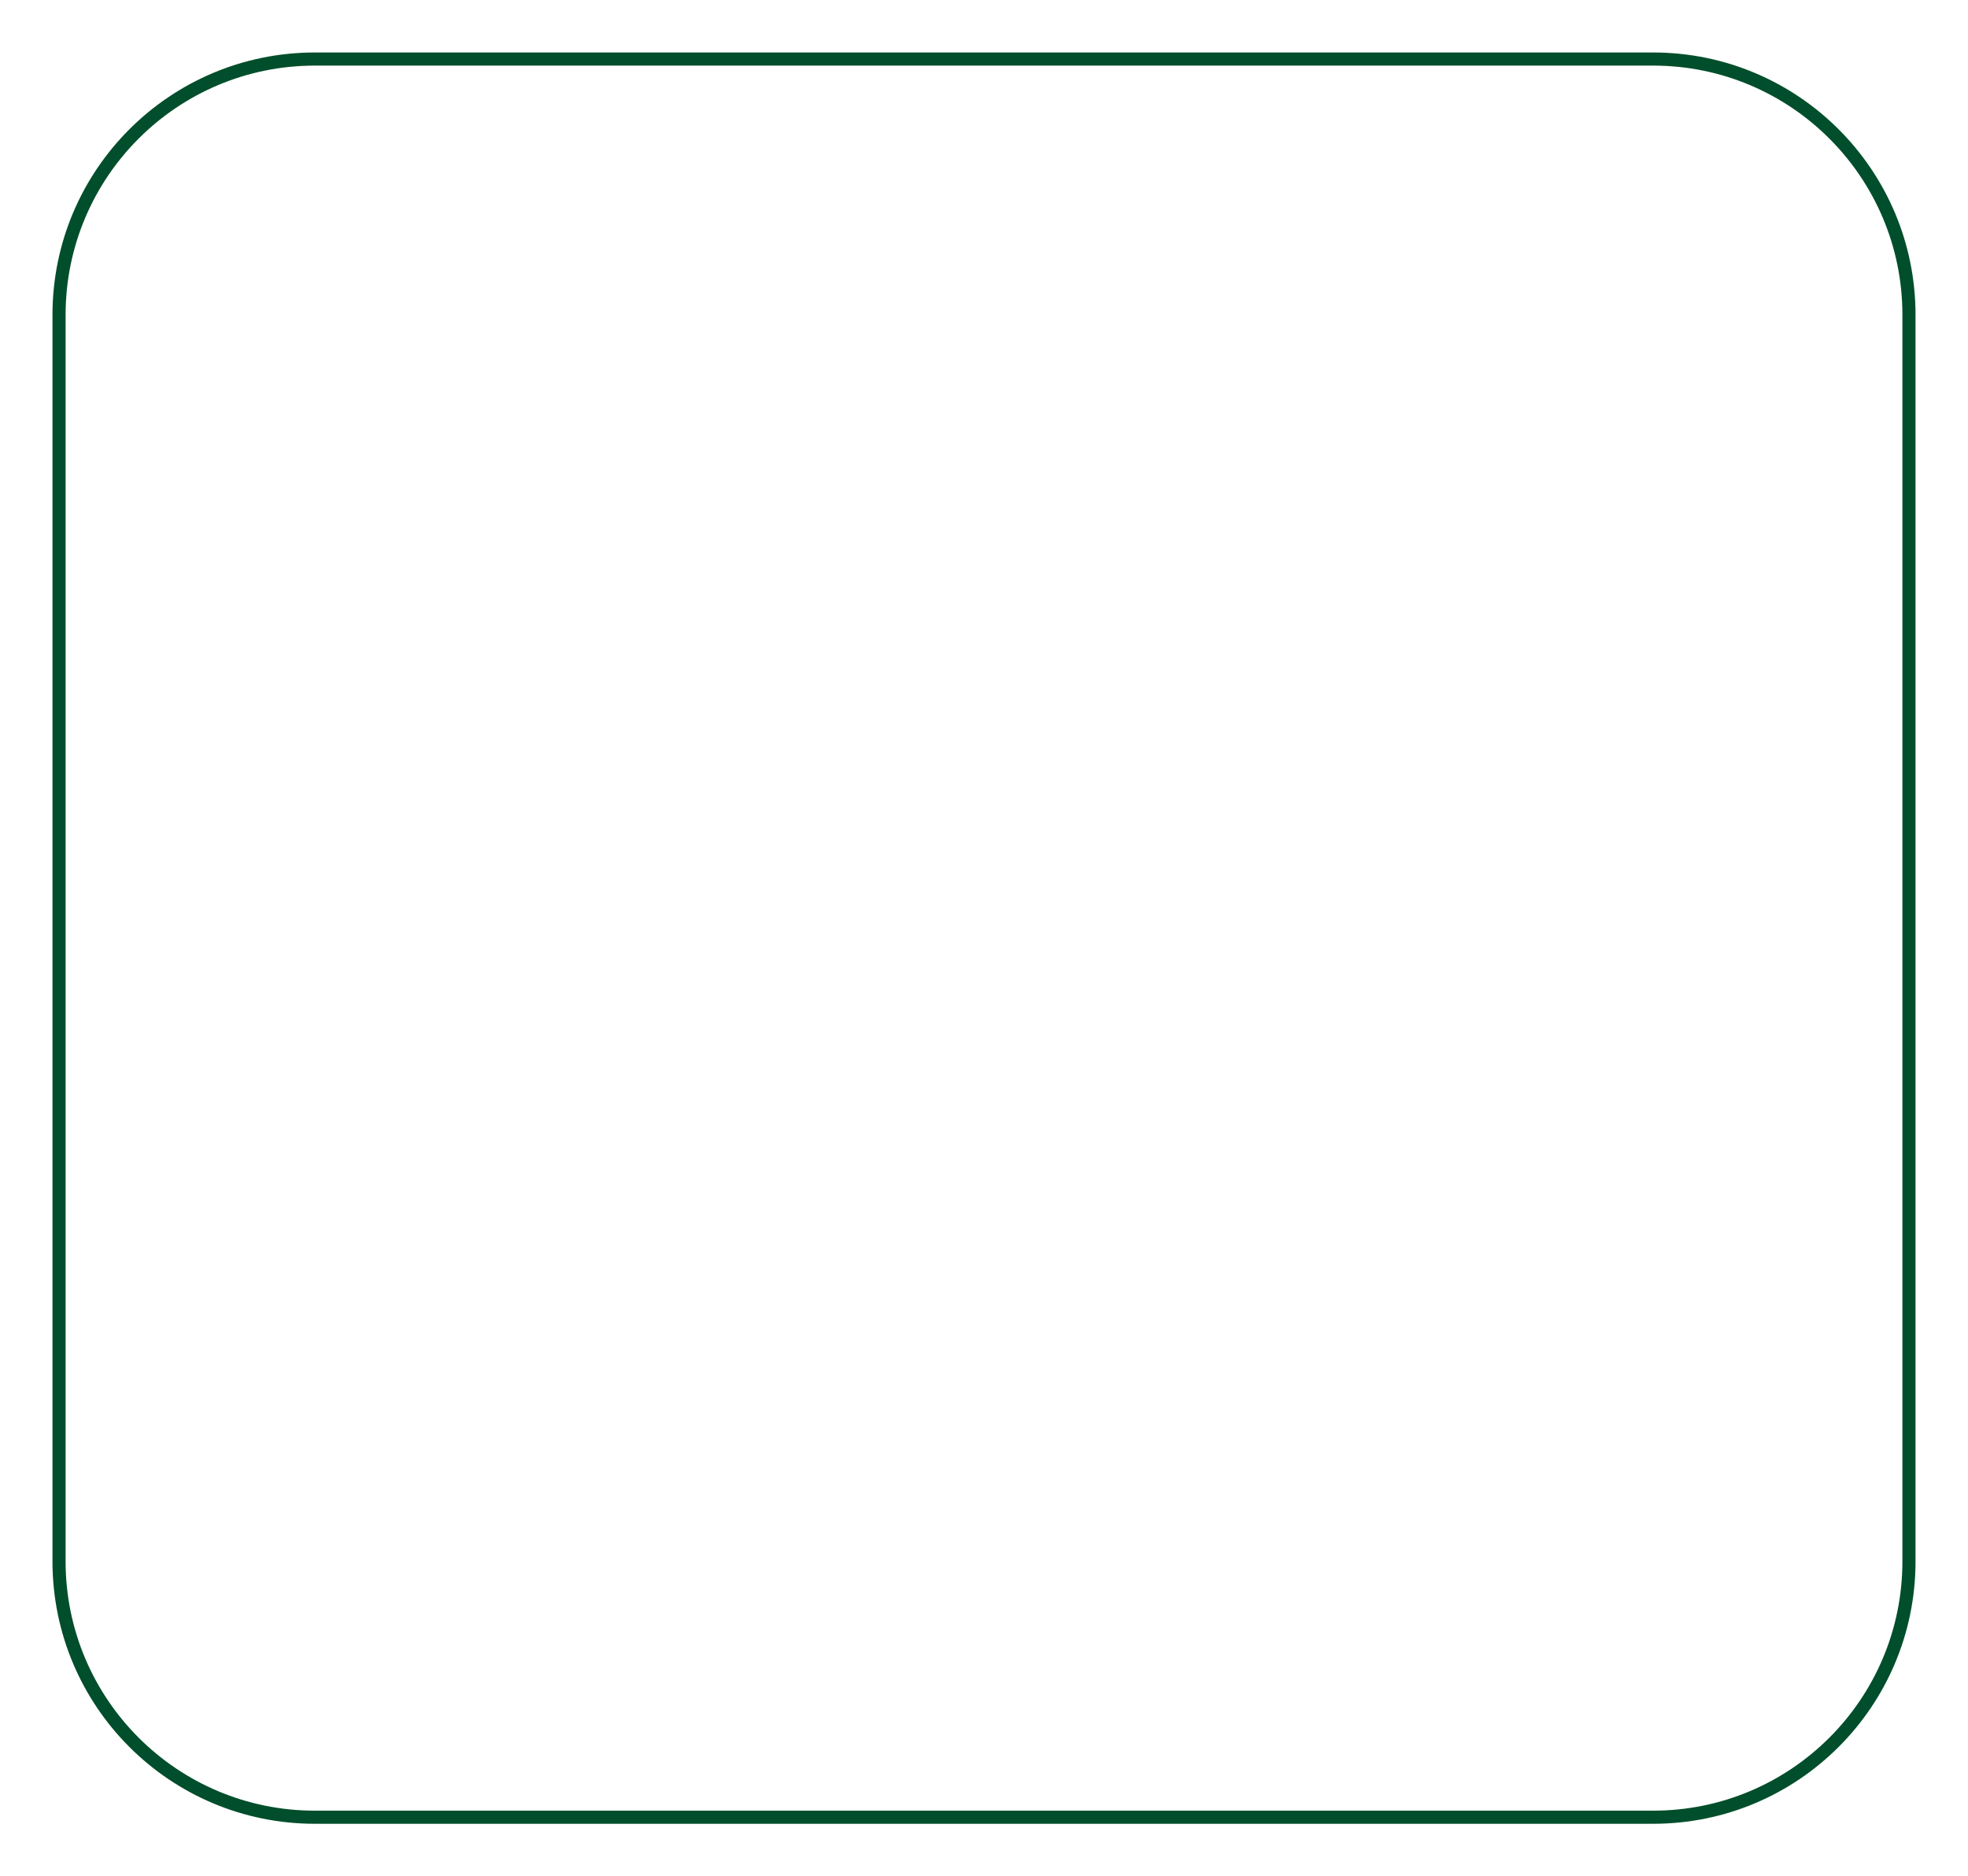 <svg width="150" height="143" viewBox="0 0 150 143" fill="none" xmlns="http://www.w3.org/2000/svg">
<g filter="url(#filter0_d_37_20)">
<path d="M4 20C4 8.954 12.954 0 24 0H126C137.046 0 146 8.954 146 20V115C146 126.046 137.046 135 126 135H24C12.954 135 4 126.046 4 115V20Z" fill="white"/>
<path d="M4.5 20C4.5 9.23 13.23 0.5 24 0.5H126C136.77 0.5 145.5 9.23 145.5 20V115C145.5 125.77 136.77 134.5 126 134.5H24C13.23 134.5 4.5 125.77 4.5 115V20Z" stroke="#004E2B"/>
</g>
<defs>
<filter id="filter0_d_37_20" x="0" y="0" width="150" height="143" filterUnits="userSpaceOnUse" color-interpolation-filters="sRGB">
<feFlood flood-opacity="0" result="BackgroundImageFix"/>
<feColorMatrix in="SourceAlpha" type="matrix" values="0 0 0 0 0 0 0 0 0 0 0 0 0 0 0 0 0 0 127 0" result="hardAlpha"/>
<feOffset dy="4"/>
<feGaussianBlur stdDeviation="2"/>
<feComposite in2="hardAlpha" operator="out"/>
<feColorMatrix type="matrix" values="0 0 0 0 0 0 0 0 0 0 0 0 0 0 0 0 0 0 0.25 0"/>
<feBlend mode="normal" in2="BackgroundImageFix" result="effect1_dropShadow_37_20"/>
<feBlend mode="normal" in="SourceGraphic" in2="effect1_dropShadow_37_20" result="shape"/>
</filter>
</defs>
</svg>
